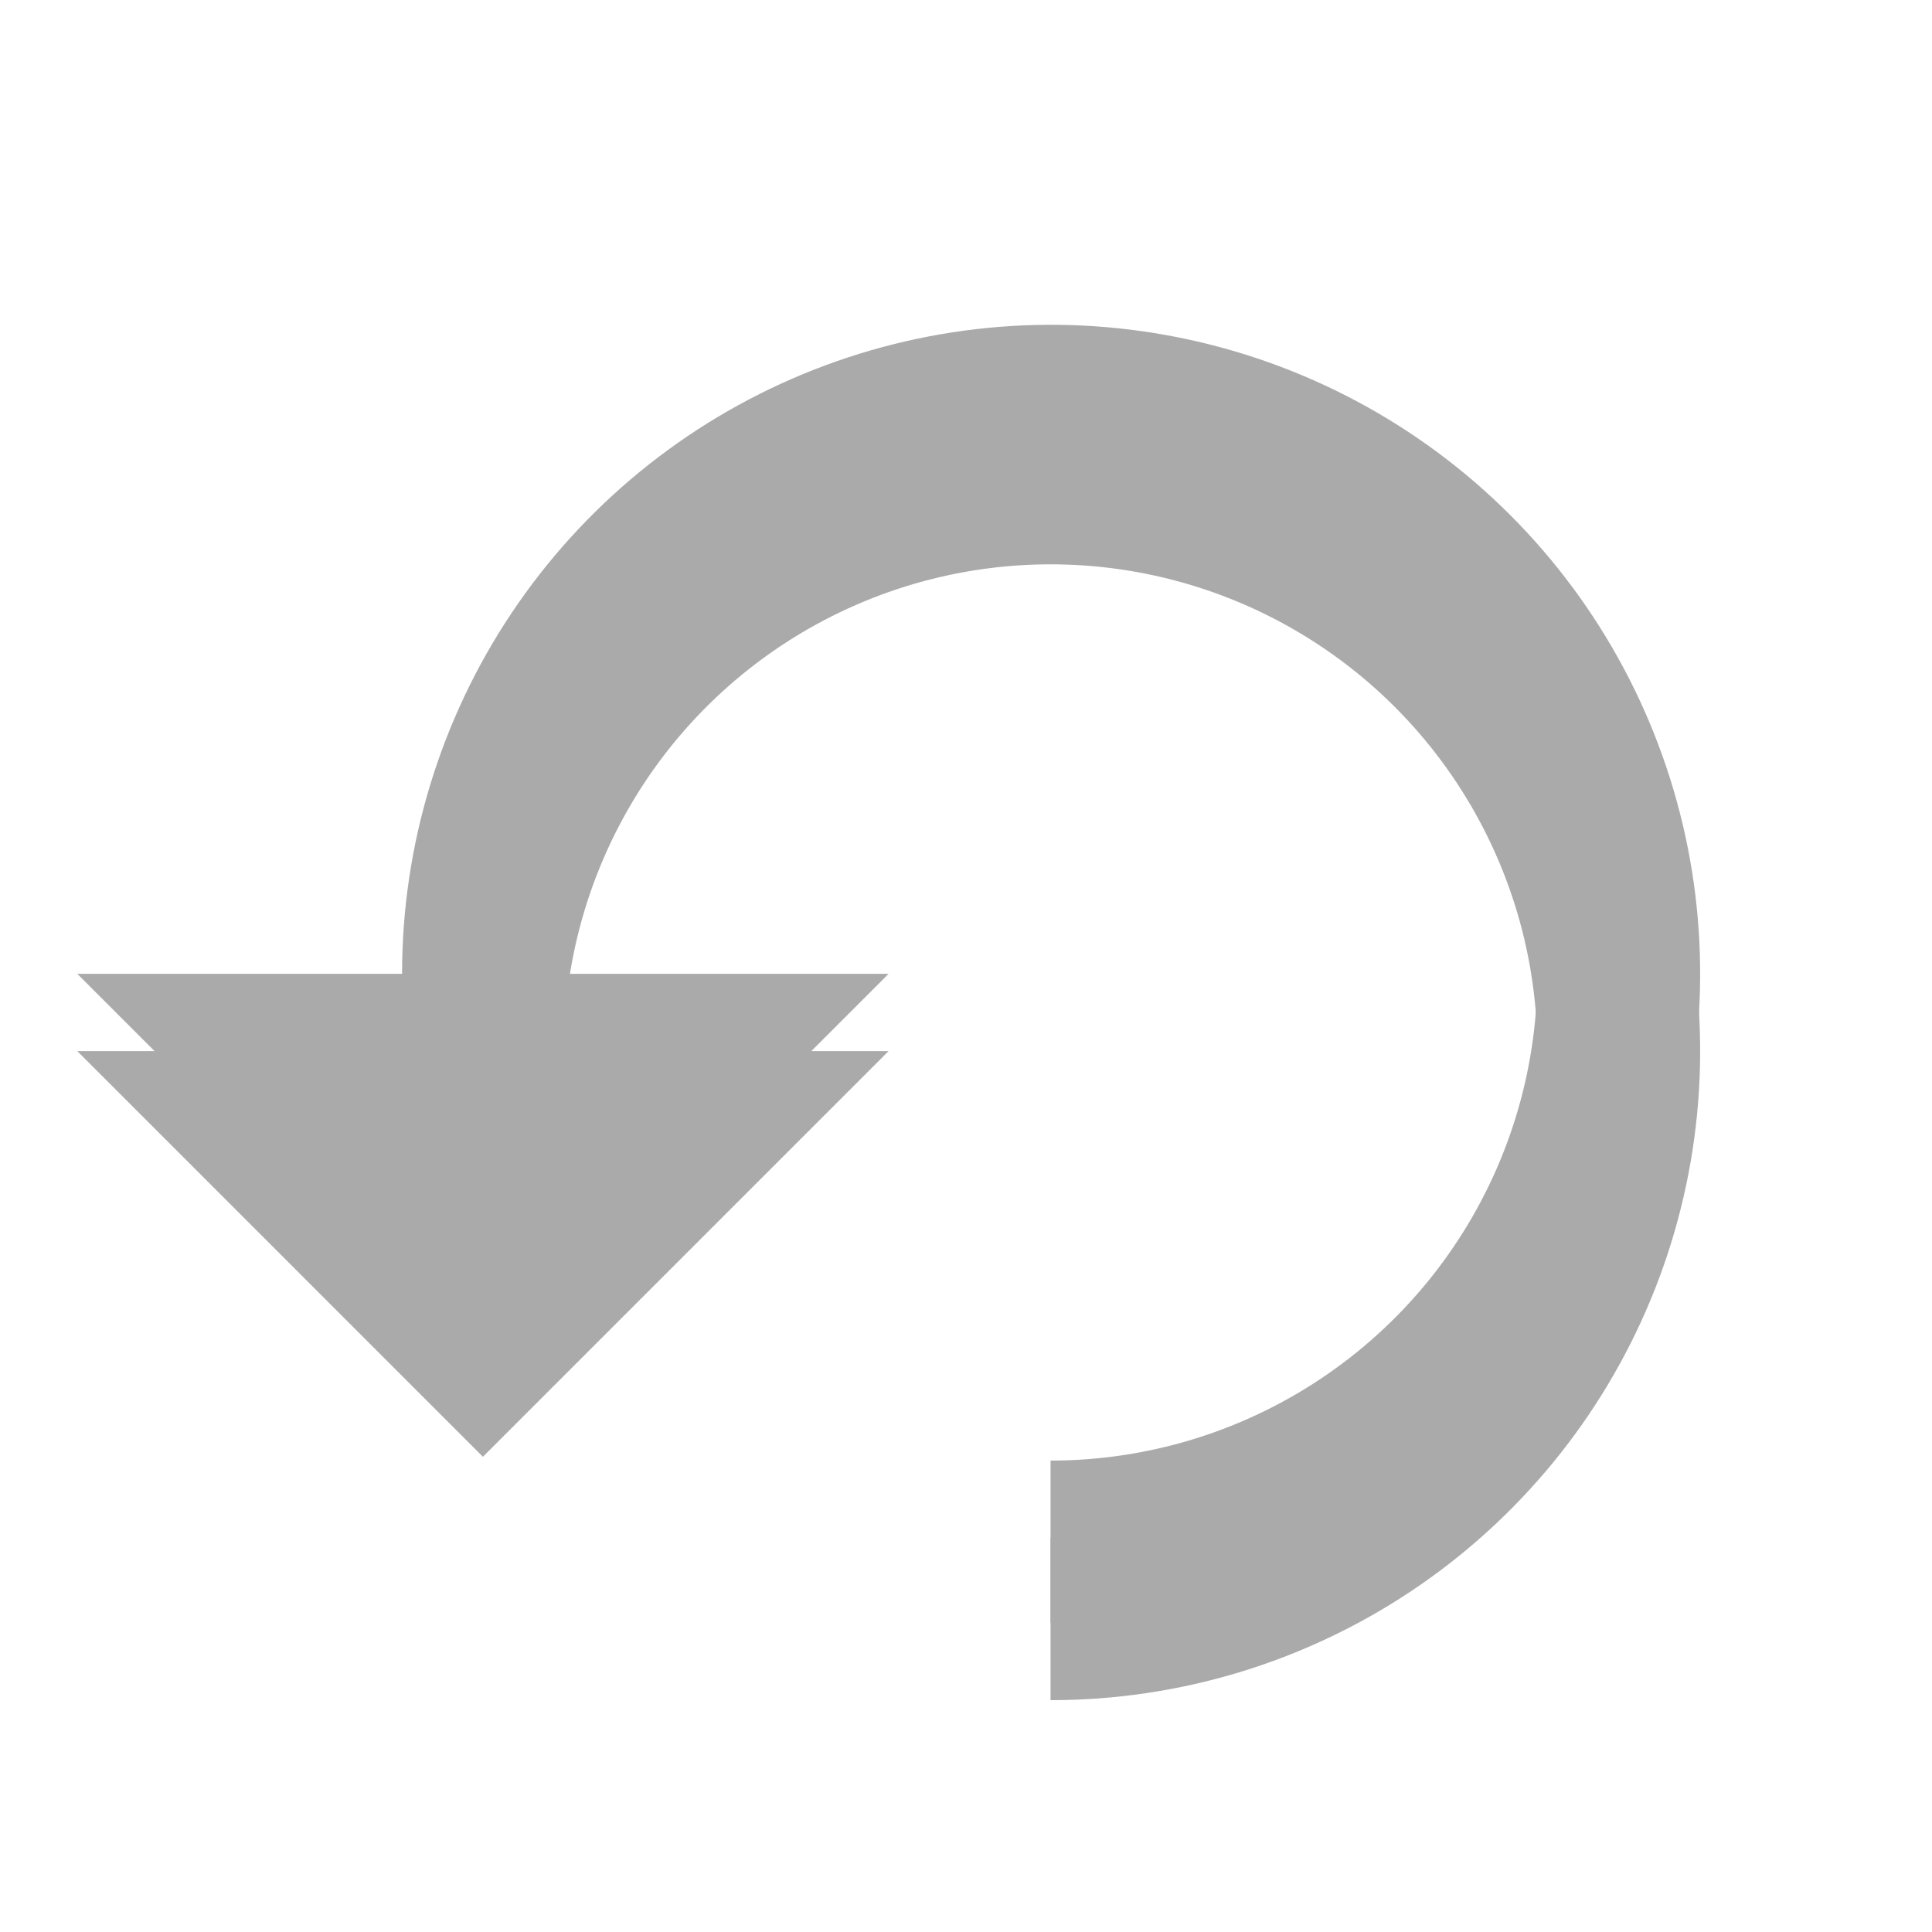 <svg width="47" height="47" viewBox="0 0 47 47" fill="none" xmlns="http://www.w3.org/2000/svg">
<g clip-path="url(#clip0_40_1275)">
<g filter="url(#filter0_f_40_1275)">
<path d="M9.781 23.69H1.88L11.748 33.559L21.617 23.69H13.715C13.715 21.348 14.41 19.059 15.711 17.111C17.012 15.164 18.862 13.646 21.026 12.75C23.189 11.854 25.57 11.619 27.867 12.076C30.165 12.533 32.275 13.661 33.931 15.317C35.587 16.973 36.715 19.083 37.172 21.38C37.629 23.677 37.394 26.058 36.498 28.222C35.602 30.386 34.084 32.236 32.136 33.537C30.189 34.838 27.899 35.532 25.557 35.532V39.48C28.681 39.482 31.735 38.559 34.333 36.825C36.931 35.092 38.957 32.627 40.154 29.742C41.351 26.857 41.666 23.682 41.058 20.618C40.45 17.555 38.948 14.74 36.74 12.53C34.532 10.321 31.719 8.816 28.656 8.206C25.593 7.595 22.417 7.907 19.532 9.102C16.646 10.296 14.179 12.32 12.443 14.917C10.708 17.514 9.781 20.567 9.781 23.69V23.69Z" fill="#AAAAAA"/>
</g>
<g filter="url(#filter1_d_40_1275)">
<path d="M9.781 23.69H1.88L11.748 33.559L21.617 23.69H13.715C13.715 21.348 14.41 19.059 15.711 17.111C17.012 15.164 18.862 13.646 21.026 12.75C23.189 11.854 25.57 11.619 27.867 12.076C30.165 12.533 32.275 13.661 33.931 15.317C35.587 16.973 36.715 19.083 37.172 21.38C37.629 23.677 37.394 26.058 36.498 28.222C35.602 30.386 34.084 32.236 32.136 33.537C30.189 34.838 27.899 35.532 25.557 35.532V39.48C28.681 39.482 31.735 38.559 34.333 36.825C36.931 35.092 38.957 32.627 40.154 29.742C41.351 26.857 41.666 23.682 41.058 20.618C40.45 17.555 38.948 14.74 36.74 12.53C34.532 10.321 31.719 8.816 28.656 8.206C25.593 7.595 22.417 7.907 19.532 9.102C16.646 10.296 14.179 12.32 12.443 14.917C10.708 17.514 9.781 20.567 9.781 23.69V23.69Z" fill="#AAAAAA"/>
</g>
</g>
<defs>
<filter id="filter0_f_40_1275" x="-0.94" y="5.081" width="45.12" height="37.219" filterUnits="userSpaceOnUse" color-interpolation-filters="sRGB">
<feFlood flood-opacity="0" result="BackgroundImageFix"/>
<feBlend mode="normal" in="SourceGraphic" in2="BackgroundImageFix" result="shape"/>
<feGaussianBlur stdDeviation="1.41" result="effect1_foregroundBlur_40_1275"/>
</filter>
<filter id="filter1_d_40_1275" x="4.88758e-06" y="7.901" width="43.24" height="35.339" filterUnits="userSpaceOnUse" color-interpolation-filters="sRGB">
<feFlood flood-opacity="0" result="BackgroundImageFix"/>
<feColorMatrix in="SourceAlpha" type="matrix" values="0 0 0 0 0 0 0 0 0 0 0 0 0 0 0 0 0 0 127 0" result="hardAlpha"/>
<feOffset dy="1.88"/>
<feGaussianBlur stdDeviation="0.94"/>
<feComposite in2="hardAlpha" operator="out"/>
<feColorMatrix type="matrix" values="0 0 0 0 0 0 0 0 0 0 0 0 0 0 0 0 0 0 0.75 0"/>
<feBlend mode="normal" in2="BackgroundImageFix" result="effect1_dropShadow_40_1275"/>
<feBlend mode="normal" in="SourceGraphic" in2="effect1_dropShadow_40_1275" result="shape"/>
</filter>
<clipPath id="clip0_40_1275">
<rect width="47" height="47" fill="white"/>
</clipPath>
</defs>
</svg>

